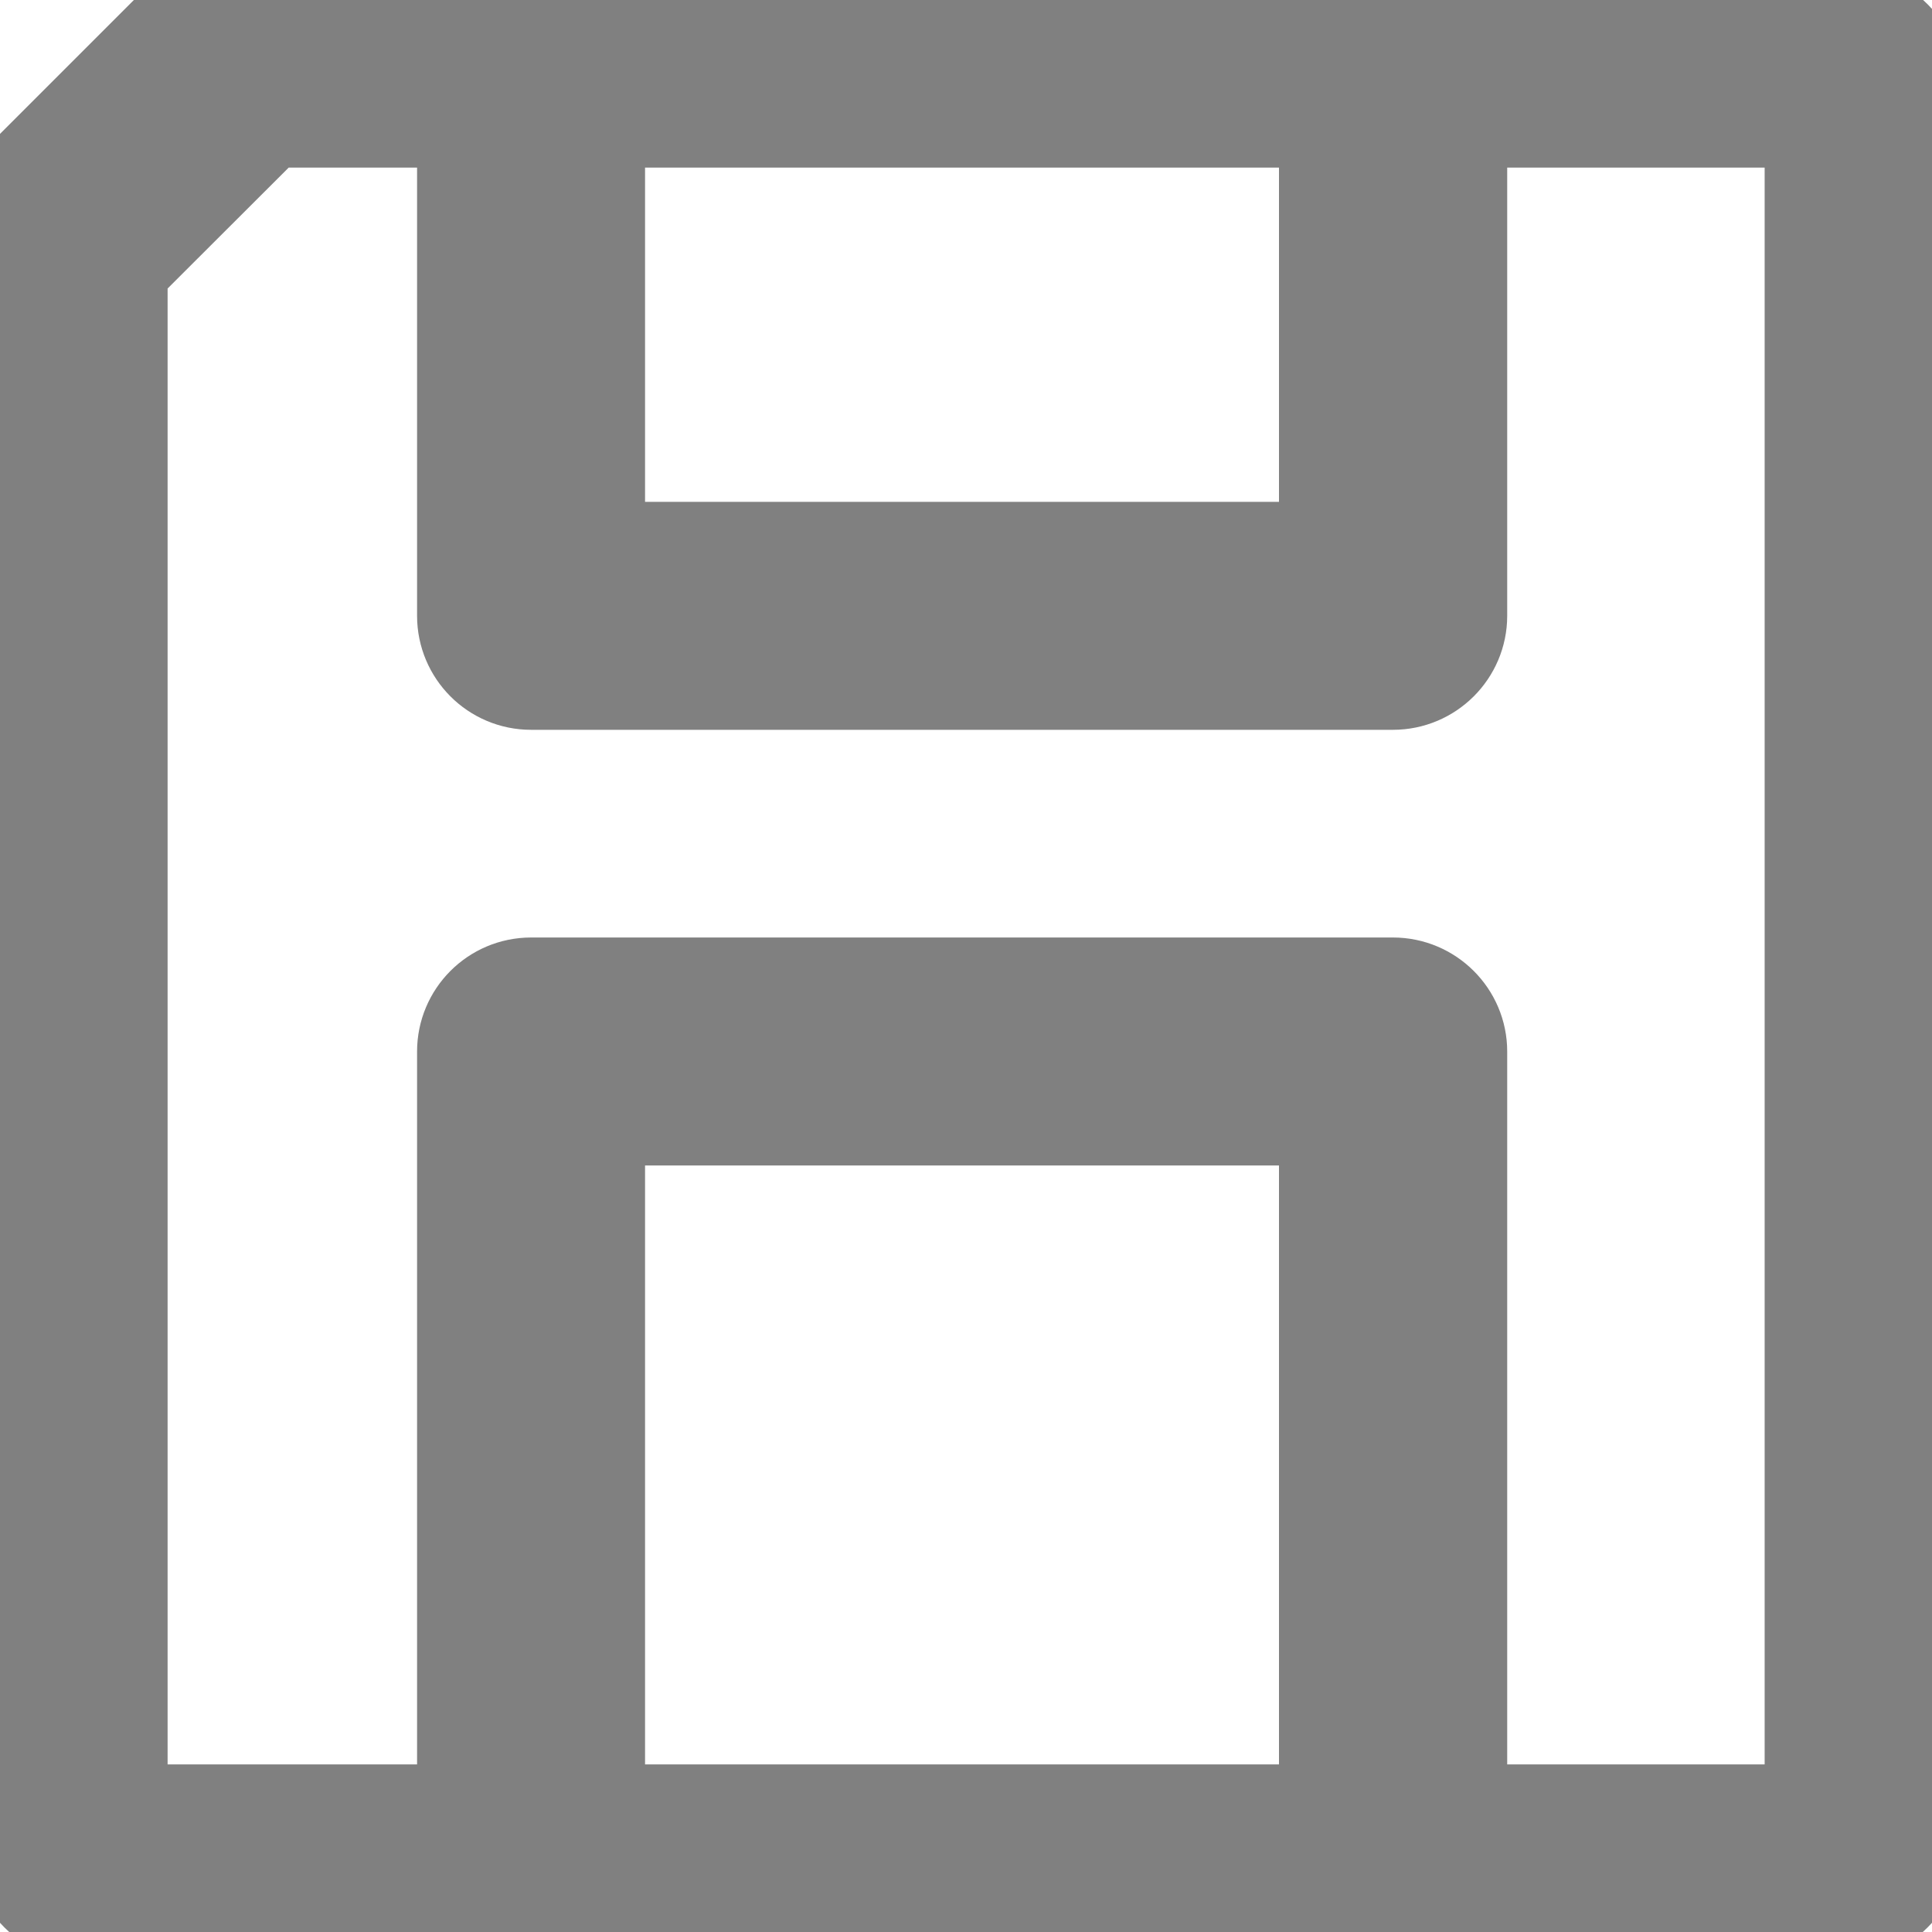 <?xml version="1.0" encoding="utf-8"?>
<svg viewBox="0 0 8 8" width="8" height="8" xmlns="http://www.w3.org/2000/svg">
  <path id="Vector" d="M 7.335 0 L 1 0 C 0.942 0 0.885 0.024 0.843 0.065 L 0.065 0.843 C 0.024 0.885 0 0.942 0 1 L 0 7.334 C 0 7.701 0.299 8 0.666 8 L 7.334 8 C 7.701 8 8 7.701 8 7.334 L 8 0.666 C 8.002 0.299 7.702 0 7.335 0 Z M 2.421 0.444 L 5.546 0.444 L 5.546 2.328 L 2.421 2.328 L 2.421 0.444 Z M 5.546 7.556 L 2.421 7.556 L 2.421 4.576 L 5.546 4.576 L 5.546 7.556 Z M 7.557 7.334 C 7.557 7.457 7.458 7.556 7.335 7.556 L 5.991 7.556 L 5.991 4.354 C 5.991 4.232 5.891 4.132 5.768 4.132 L 2.199 4.132 C 2.076 4.132 1.977 4.232 1.977 4.354 L 1.977 7.556 L 0.666 7.556 C 0.543 7.556 0.444 7.457 0.444 7.334 L 0.444 1.091 L 1.092 0.444 L 1.977 0.444 L 1.977 2.55 C 1.977 2.672 2.076 2.772 2.199 2.772 L 5.768 2.772 C 5.891 2.772 5.991 2.672 5.991 2.55 L 5.991 0.444 L 7.335 0.444 C 7.458 0.444 7.557 0.543 7.557 0.666 L 7.557 7.334 Z" fill="#808080" stroke="#808080" stroke-width="0.5" transform="matrix(1, 0, 0, 1, -4.440892098500626e-16, 0)"/>
</svg>